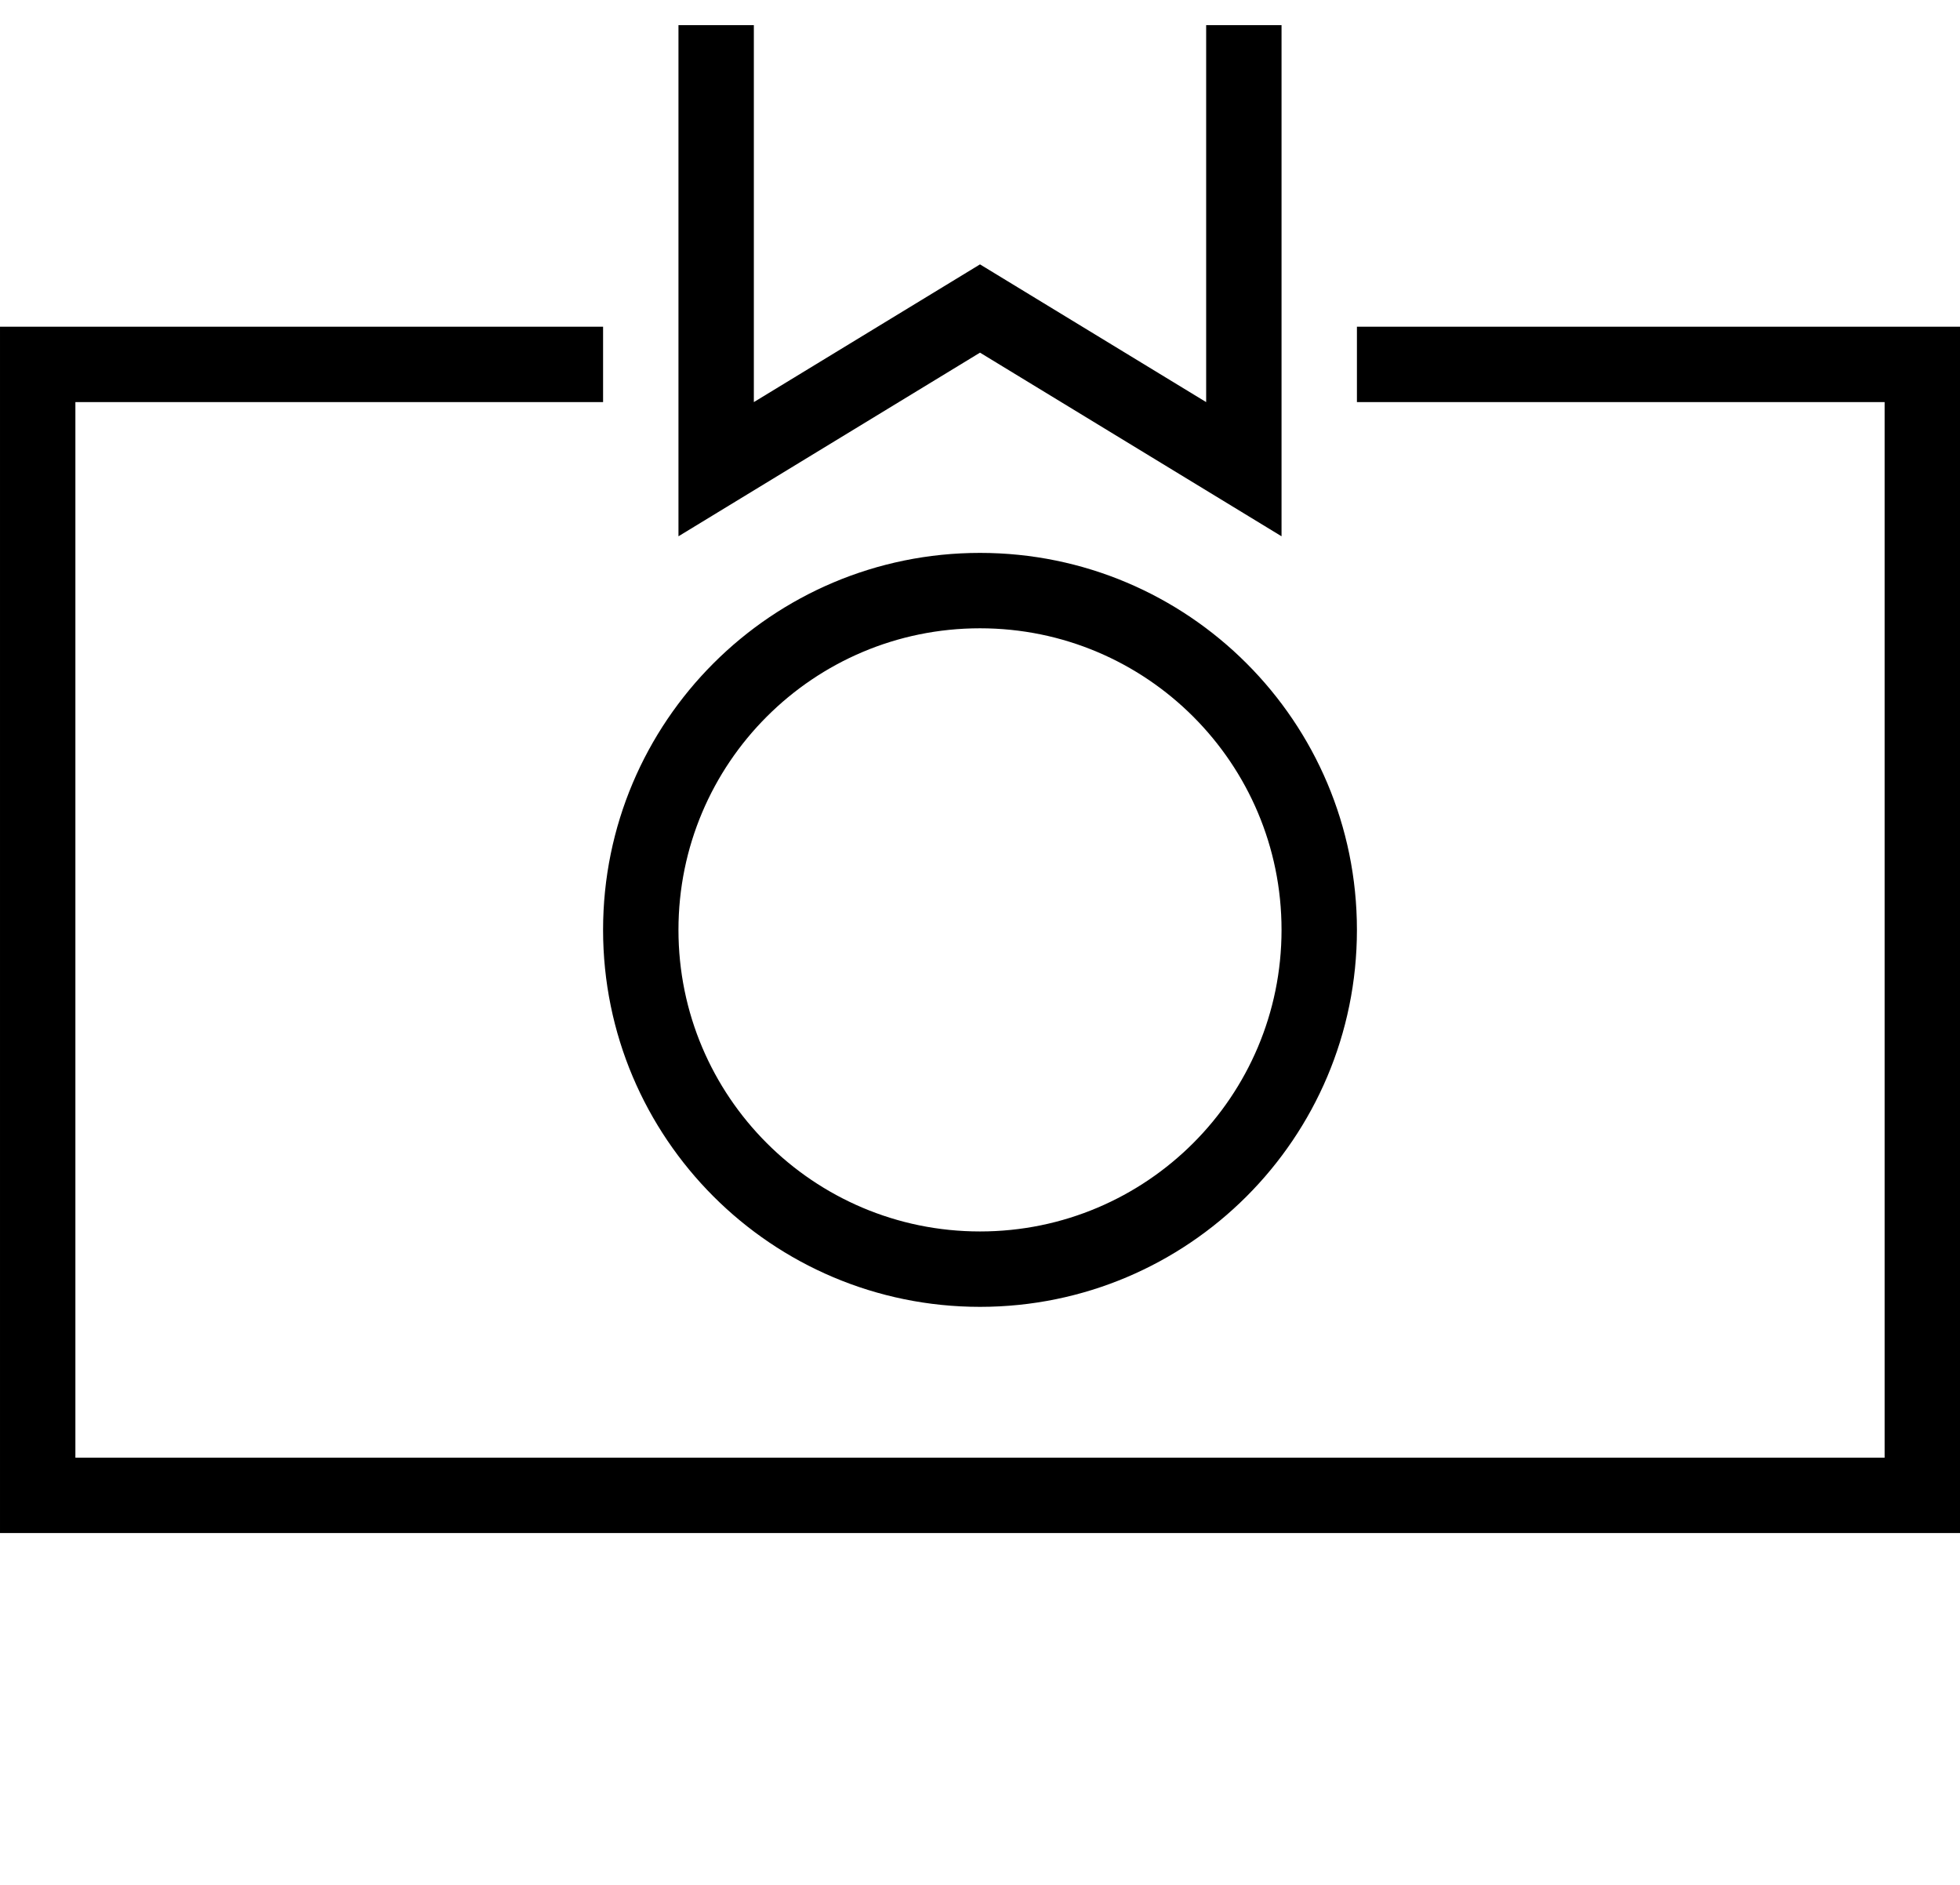 <svg xmlns="http://www.w3.org/2000/svg" width="78" height="75" viewBox="0 0 78 75"><path d="M54 13v3h21v42h-72v-42h21v-3h-24v48h78v-48zm-15 9c-8.284 0-15 6.716-15 15s6.716 15 15 15 15-6.716 15-15-6.716-15-15-15zm0 27c-6.627 0-12-5.373-12-12s5.373-12 12-12 12 5.373 12 12-5.373 12-12 12zm0-34.968l12 7.307v-20.339h-3v15l-9-5.48-9 5.48v-15h-3v20.339z"/></svg>